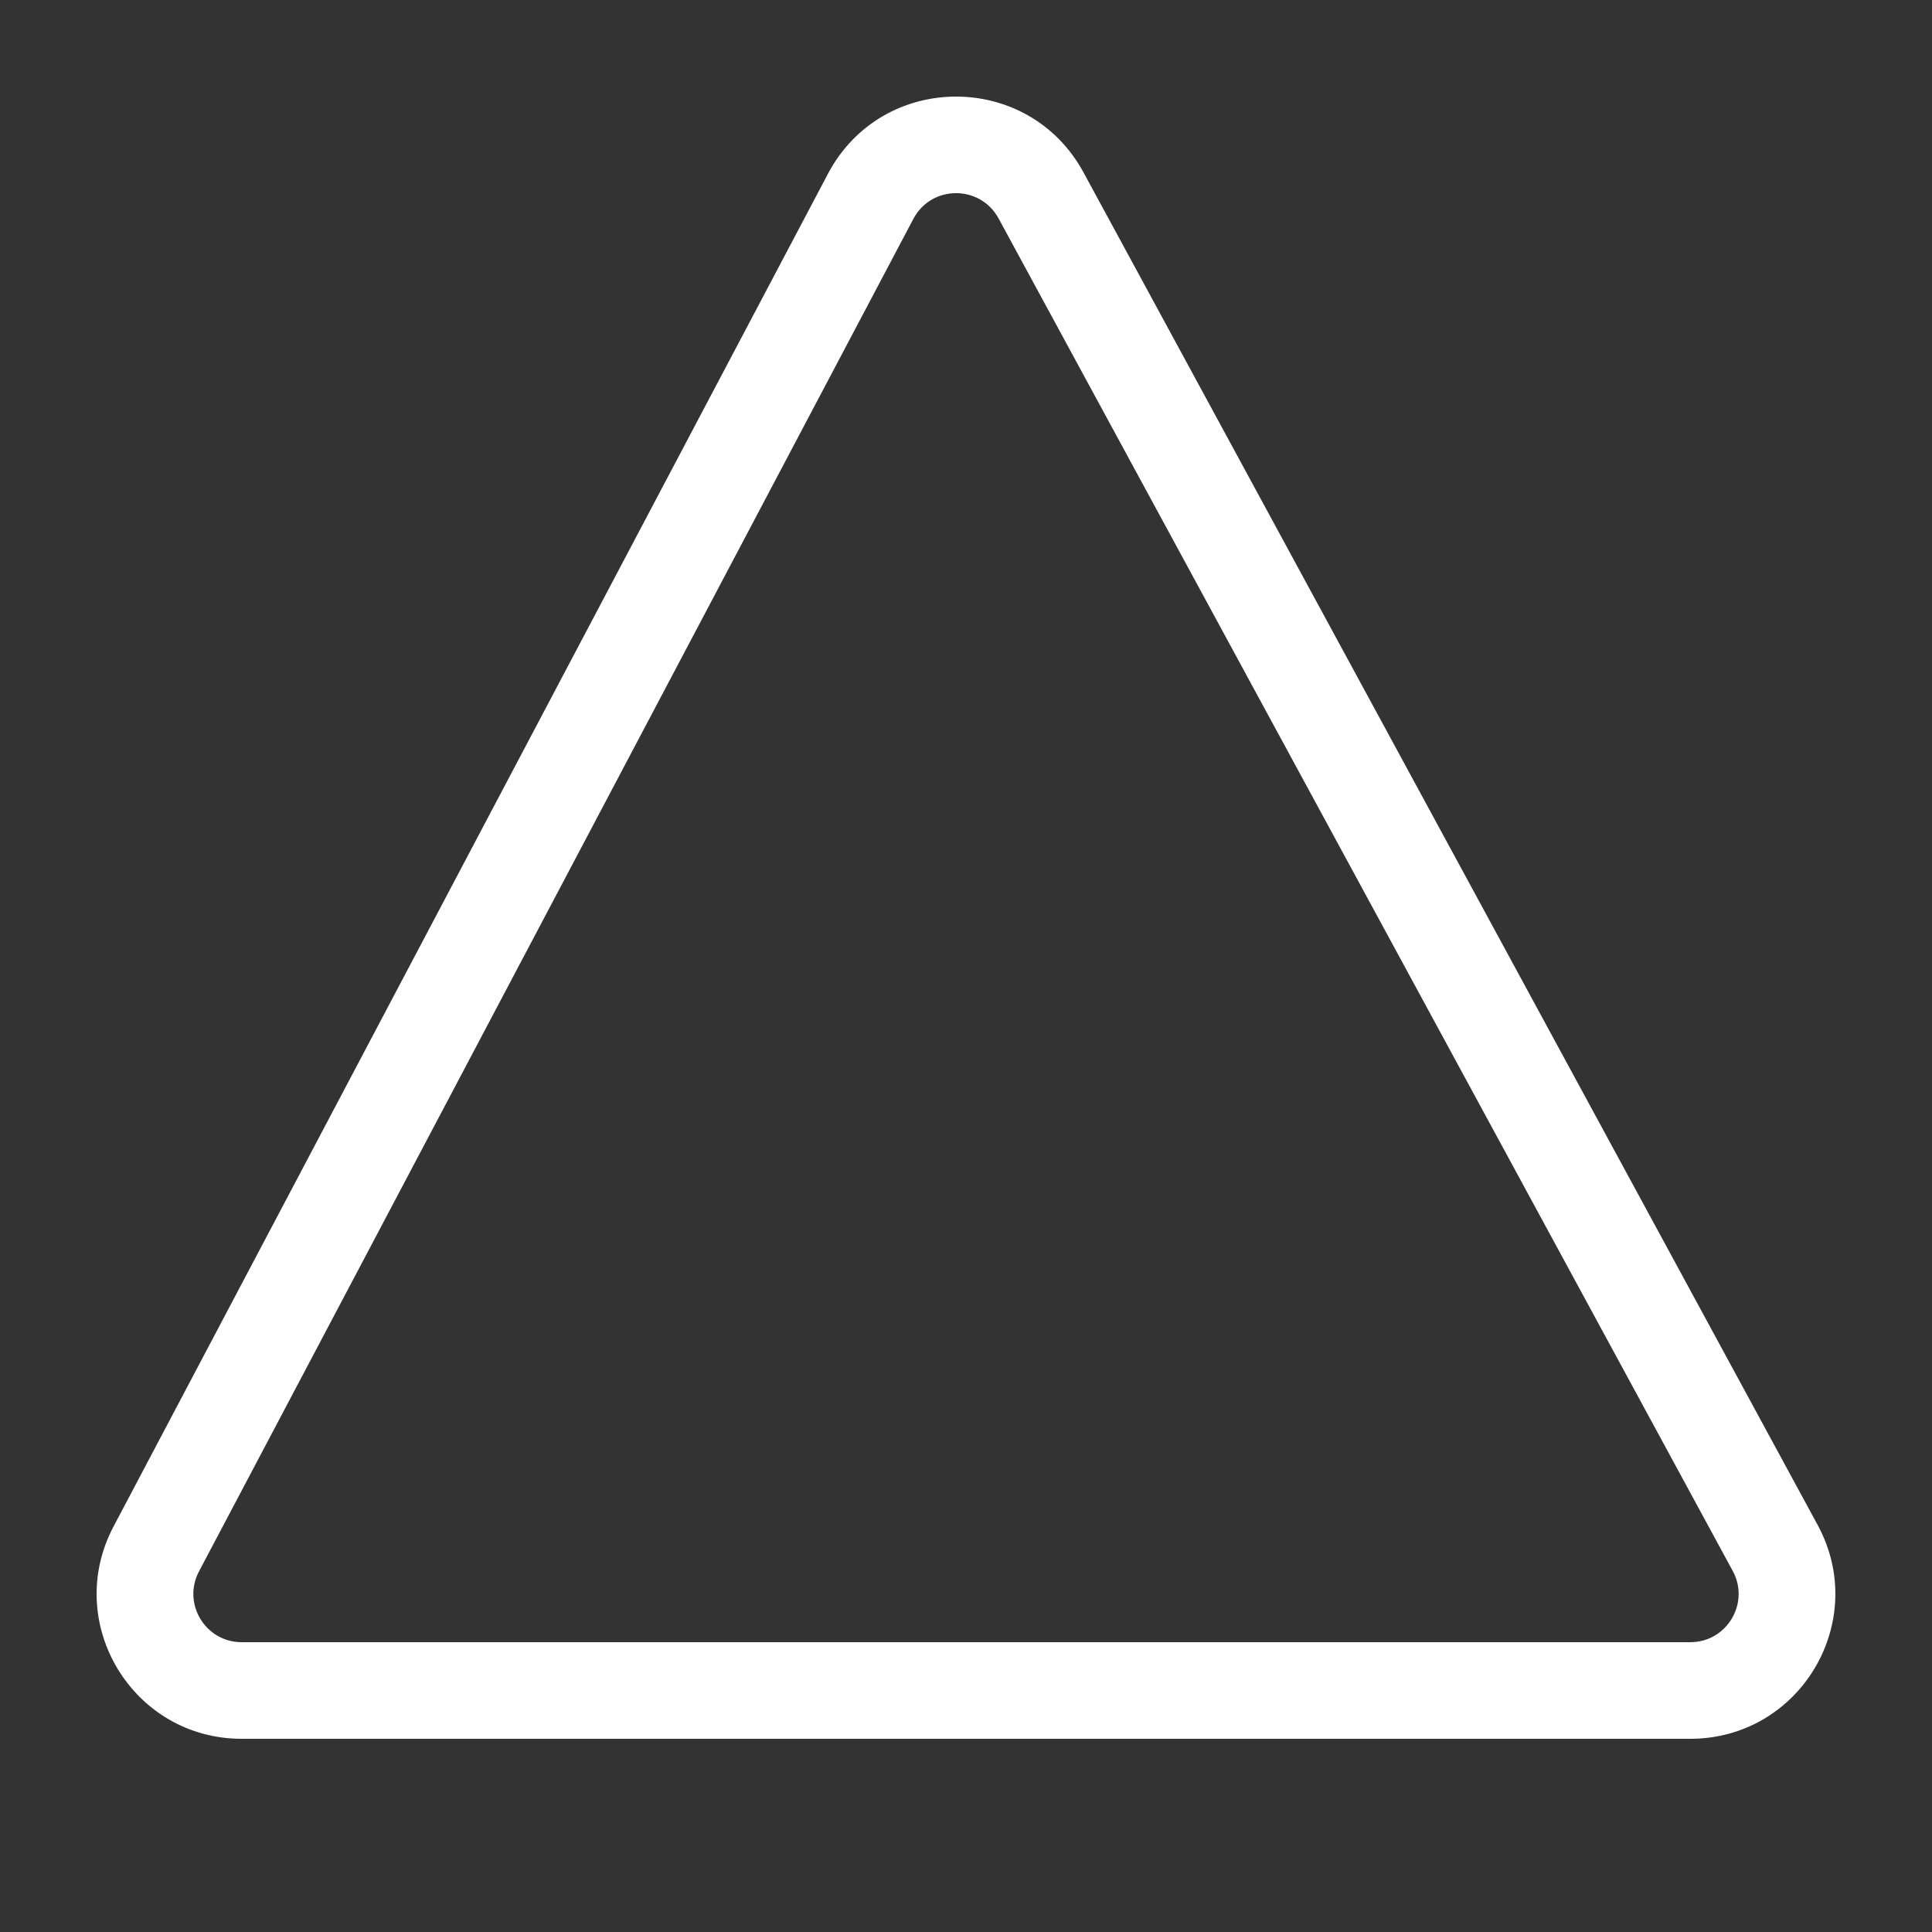 <svg width="20" height="20" viewBox="0 0 20 20" fill="none" xmlns="http://www.w3.org/2000/svg">
<rect x="0" y="0" width="20" height="20" fill="#333333" stroke="none"/>
<path d="M2.502 18C1.372 18 0.648 16.799 1.176 15.801L8.571 1.799C9.13 0.74 10.644 0.732 11.216 1.784L18.816 15.786C19.358 16.785 18.635 18 17.497 18H2.502ZM2.06 16.267C1.884 16.6 2.126 17 2.502 17L17.497 17C17.877 17 18.118 16.595 17.937 16.262L10.337 2.261C10.146 1.91 9.641 1.913 9.455 2.266L2.06 16.267Z" fill="#ffffff"/>
</svg>
